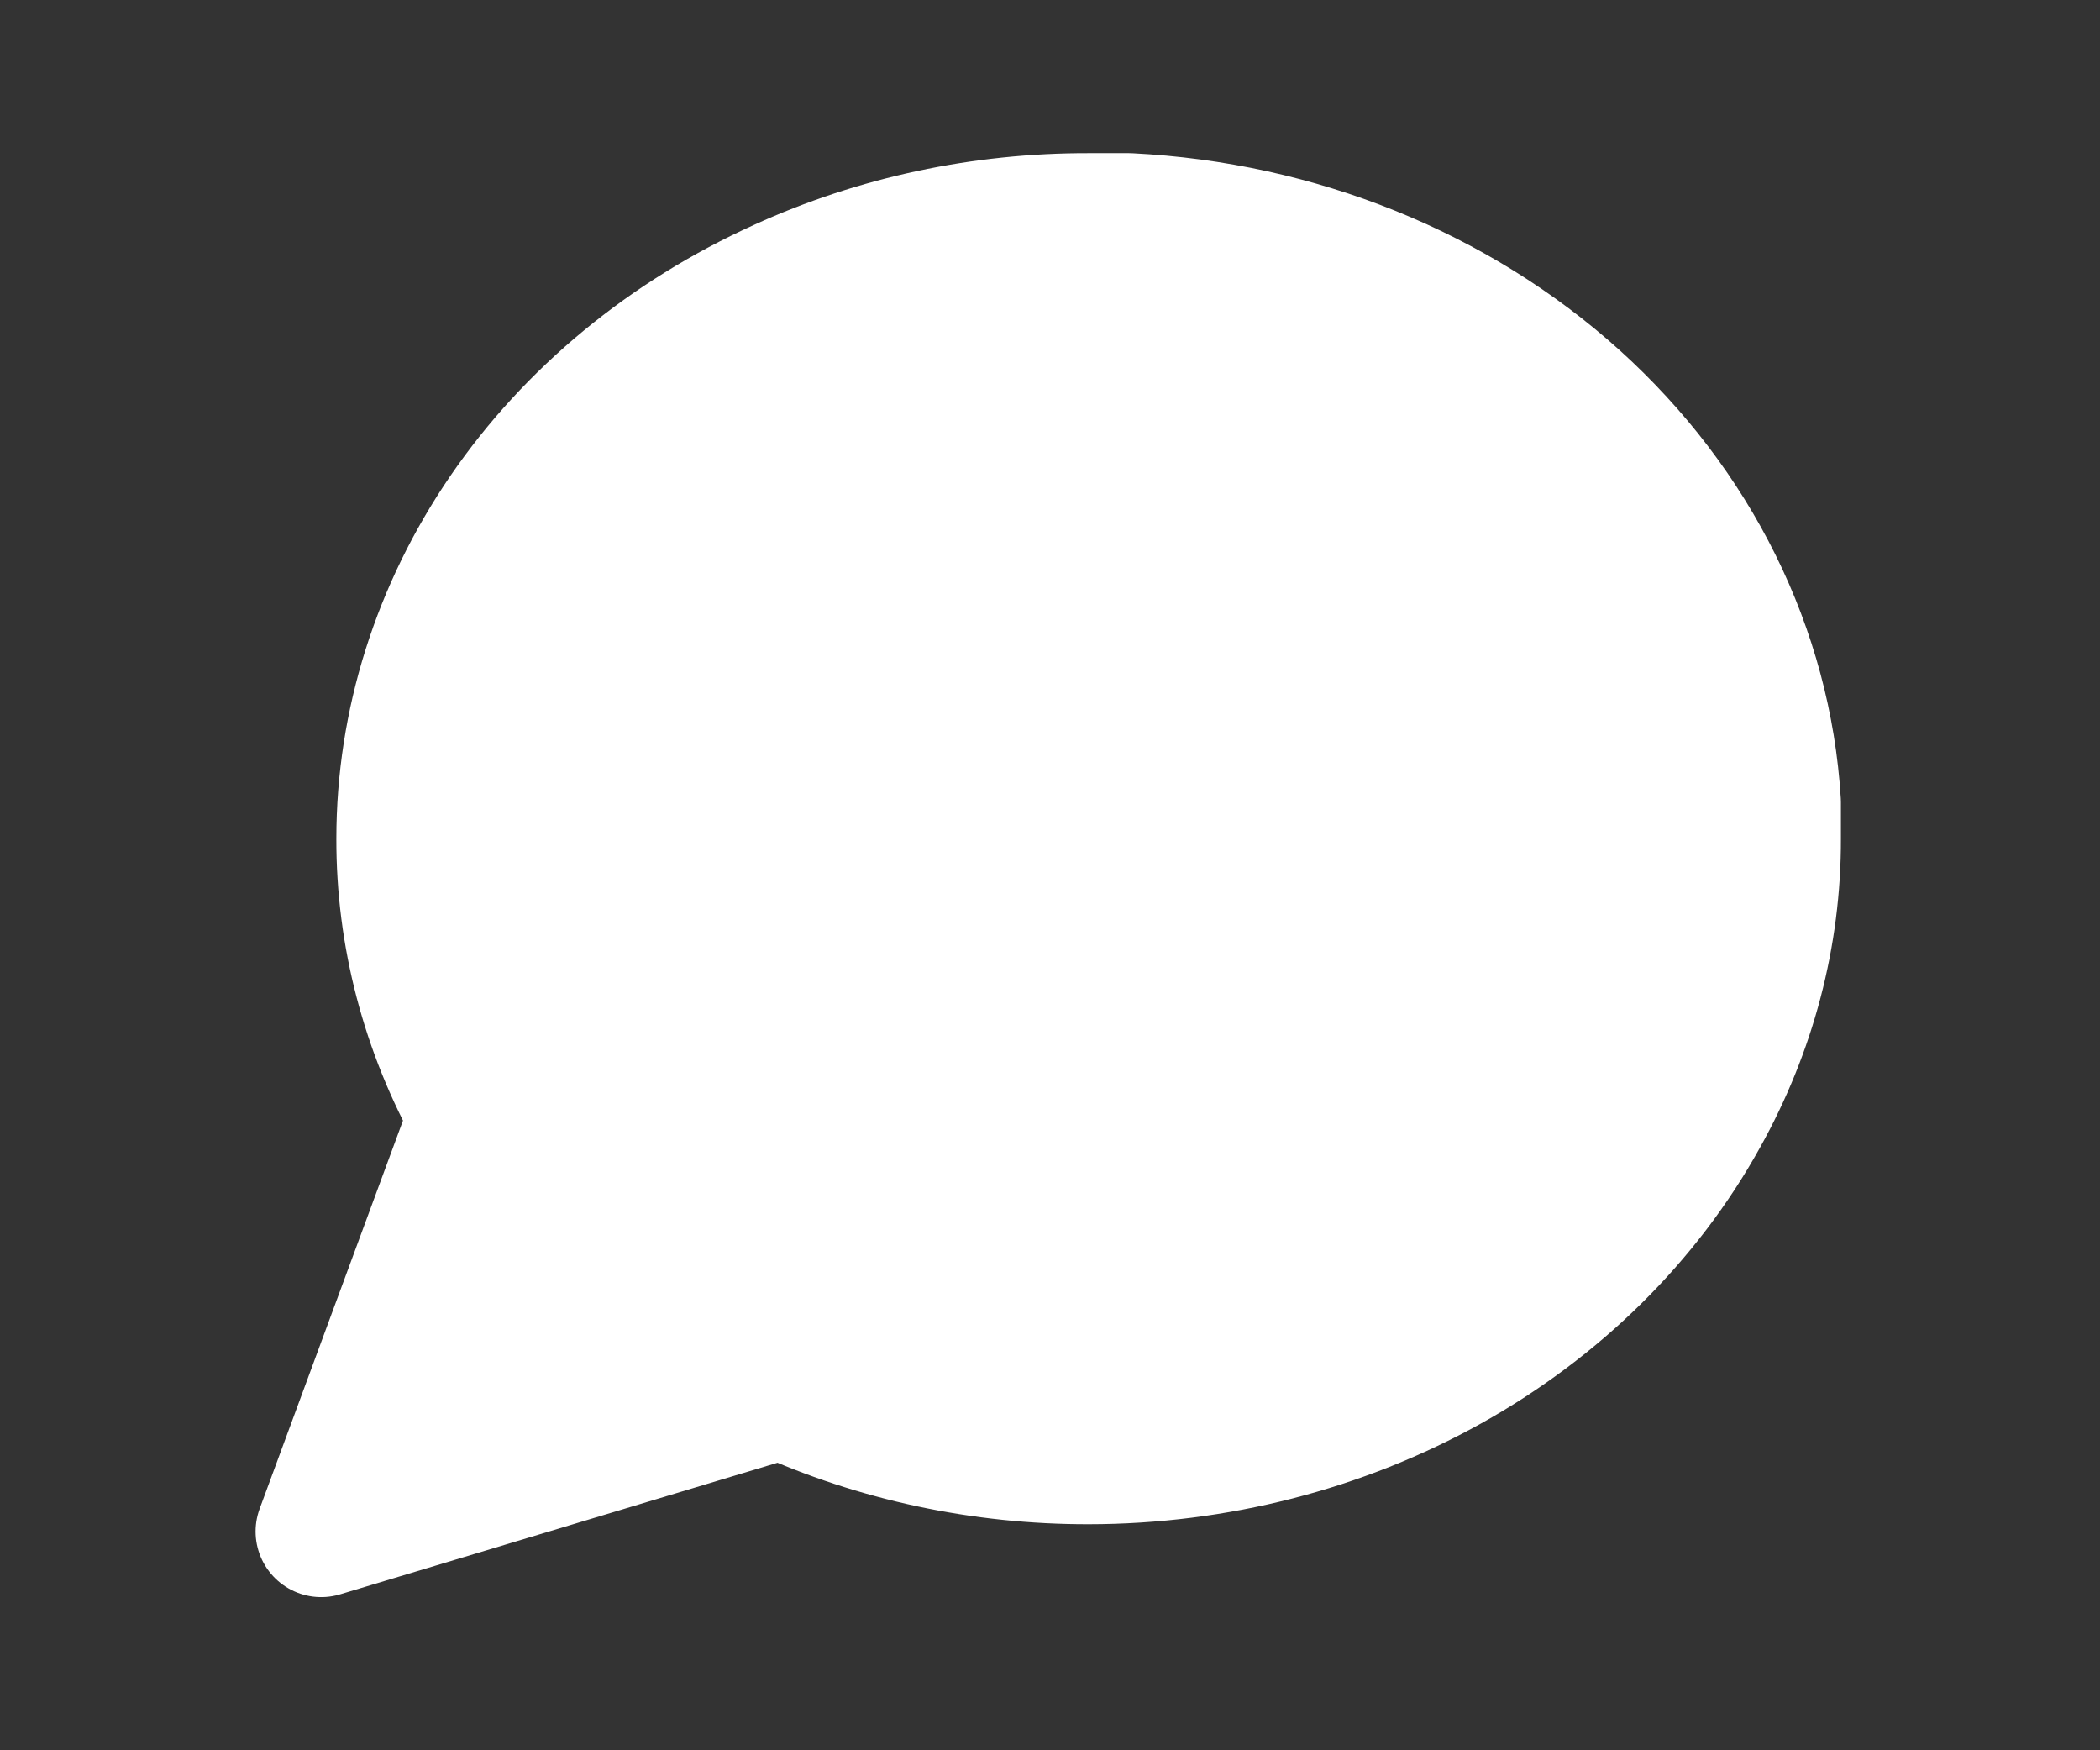 <svg width="24" height="20" viewBox="0 0 24 20" fill="none" xmlns="http://www.w3.org/2000/svg">
<rect x="0" y="0" width="24" height="20" fill="#333333" stroke="none"/>
<path d="M20.289 9.583C20.292 10.683 20.007 11.768 19.458 12.75C18.806 13.927 17.805 14.916 16.566 15.608C15.326 16.299 13.898 16.666 12.441 16.667C11.223 16.669 10.021 16.413 8.933 15.917L3.671 17.5L5.425 12.75C4.875 11.768 4.591 10.683 4.594 9.583C4.594 8.268 5.001 6.979 5.767 5.86C6.533 4.742 7.63 3.838 8.933 3.25C10.021 2.754 11.223 2.497 12.441 2.5H12.903C14.827 2.596 16.645 3.329 18.008 4.559C19.37 5.789 20.183 7.43 20.289 9.167V9.583Z" fill="white" stroke="white" stroke-width="1.5" stroke-linecap="round" stroke-linejoin="round"/>
</svg>
